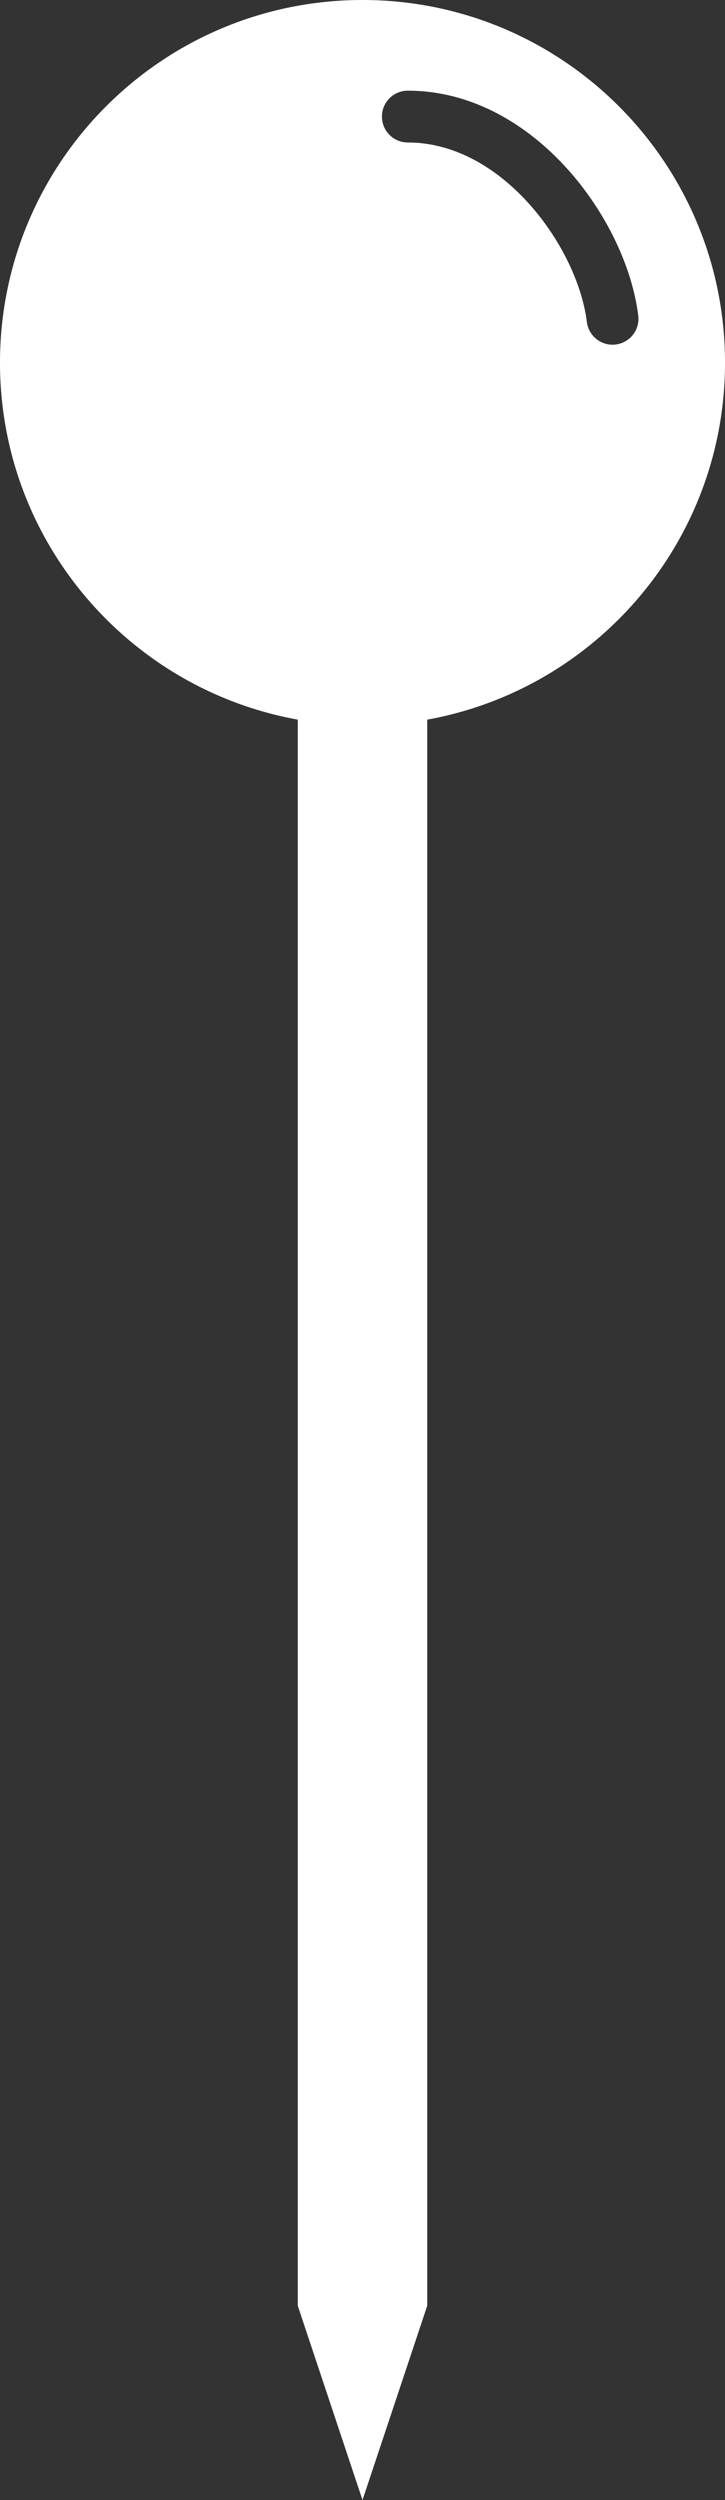 <svg width="56" height="193" viewBox="0 0 56 193" fill="none" xmlns="http://www.w3.org/2000/svg">
<rect x="0" y="0" width="56" height="193" fill="#333333" stroke="none"/>
<path d="M23 23H33V178L28 193L23 178V23Z" fill="white"/>
<path fill-rule="evenodd" clip-rule="evenodd" d="M28 56C43.464 56 56 43.464 56 28C56 12.536 43.464 0 28 0C12.536 0 0 12.536 0 28C0 43.464 12.536 56 28 56ZM31.5 11C35.015 11 38.265 12.865 40.808 15.67C43.36 18.484 44.98 22.015 45.33 24.856C45.465 25.952 46.463 26.732 47.559 26.596C48.656 26.461 49.435 25.463 49.3 24.367C48.835 20.597 46.798 16.321 43.771 12.983C40.735 9.635 36.486 7 31.5 7C30.396 7 29.5 7.895 29.5 9C29.5 10.105 30.396 11 31.5 11Z" fill="white"/>
</svg>

